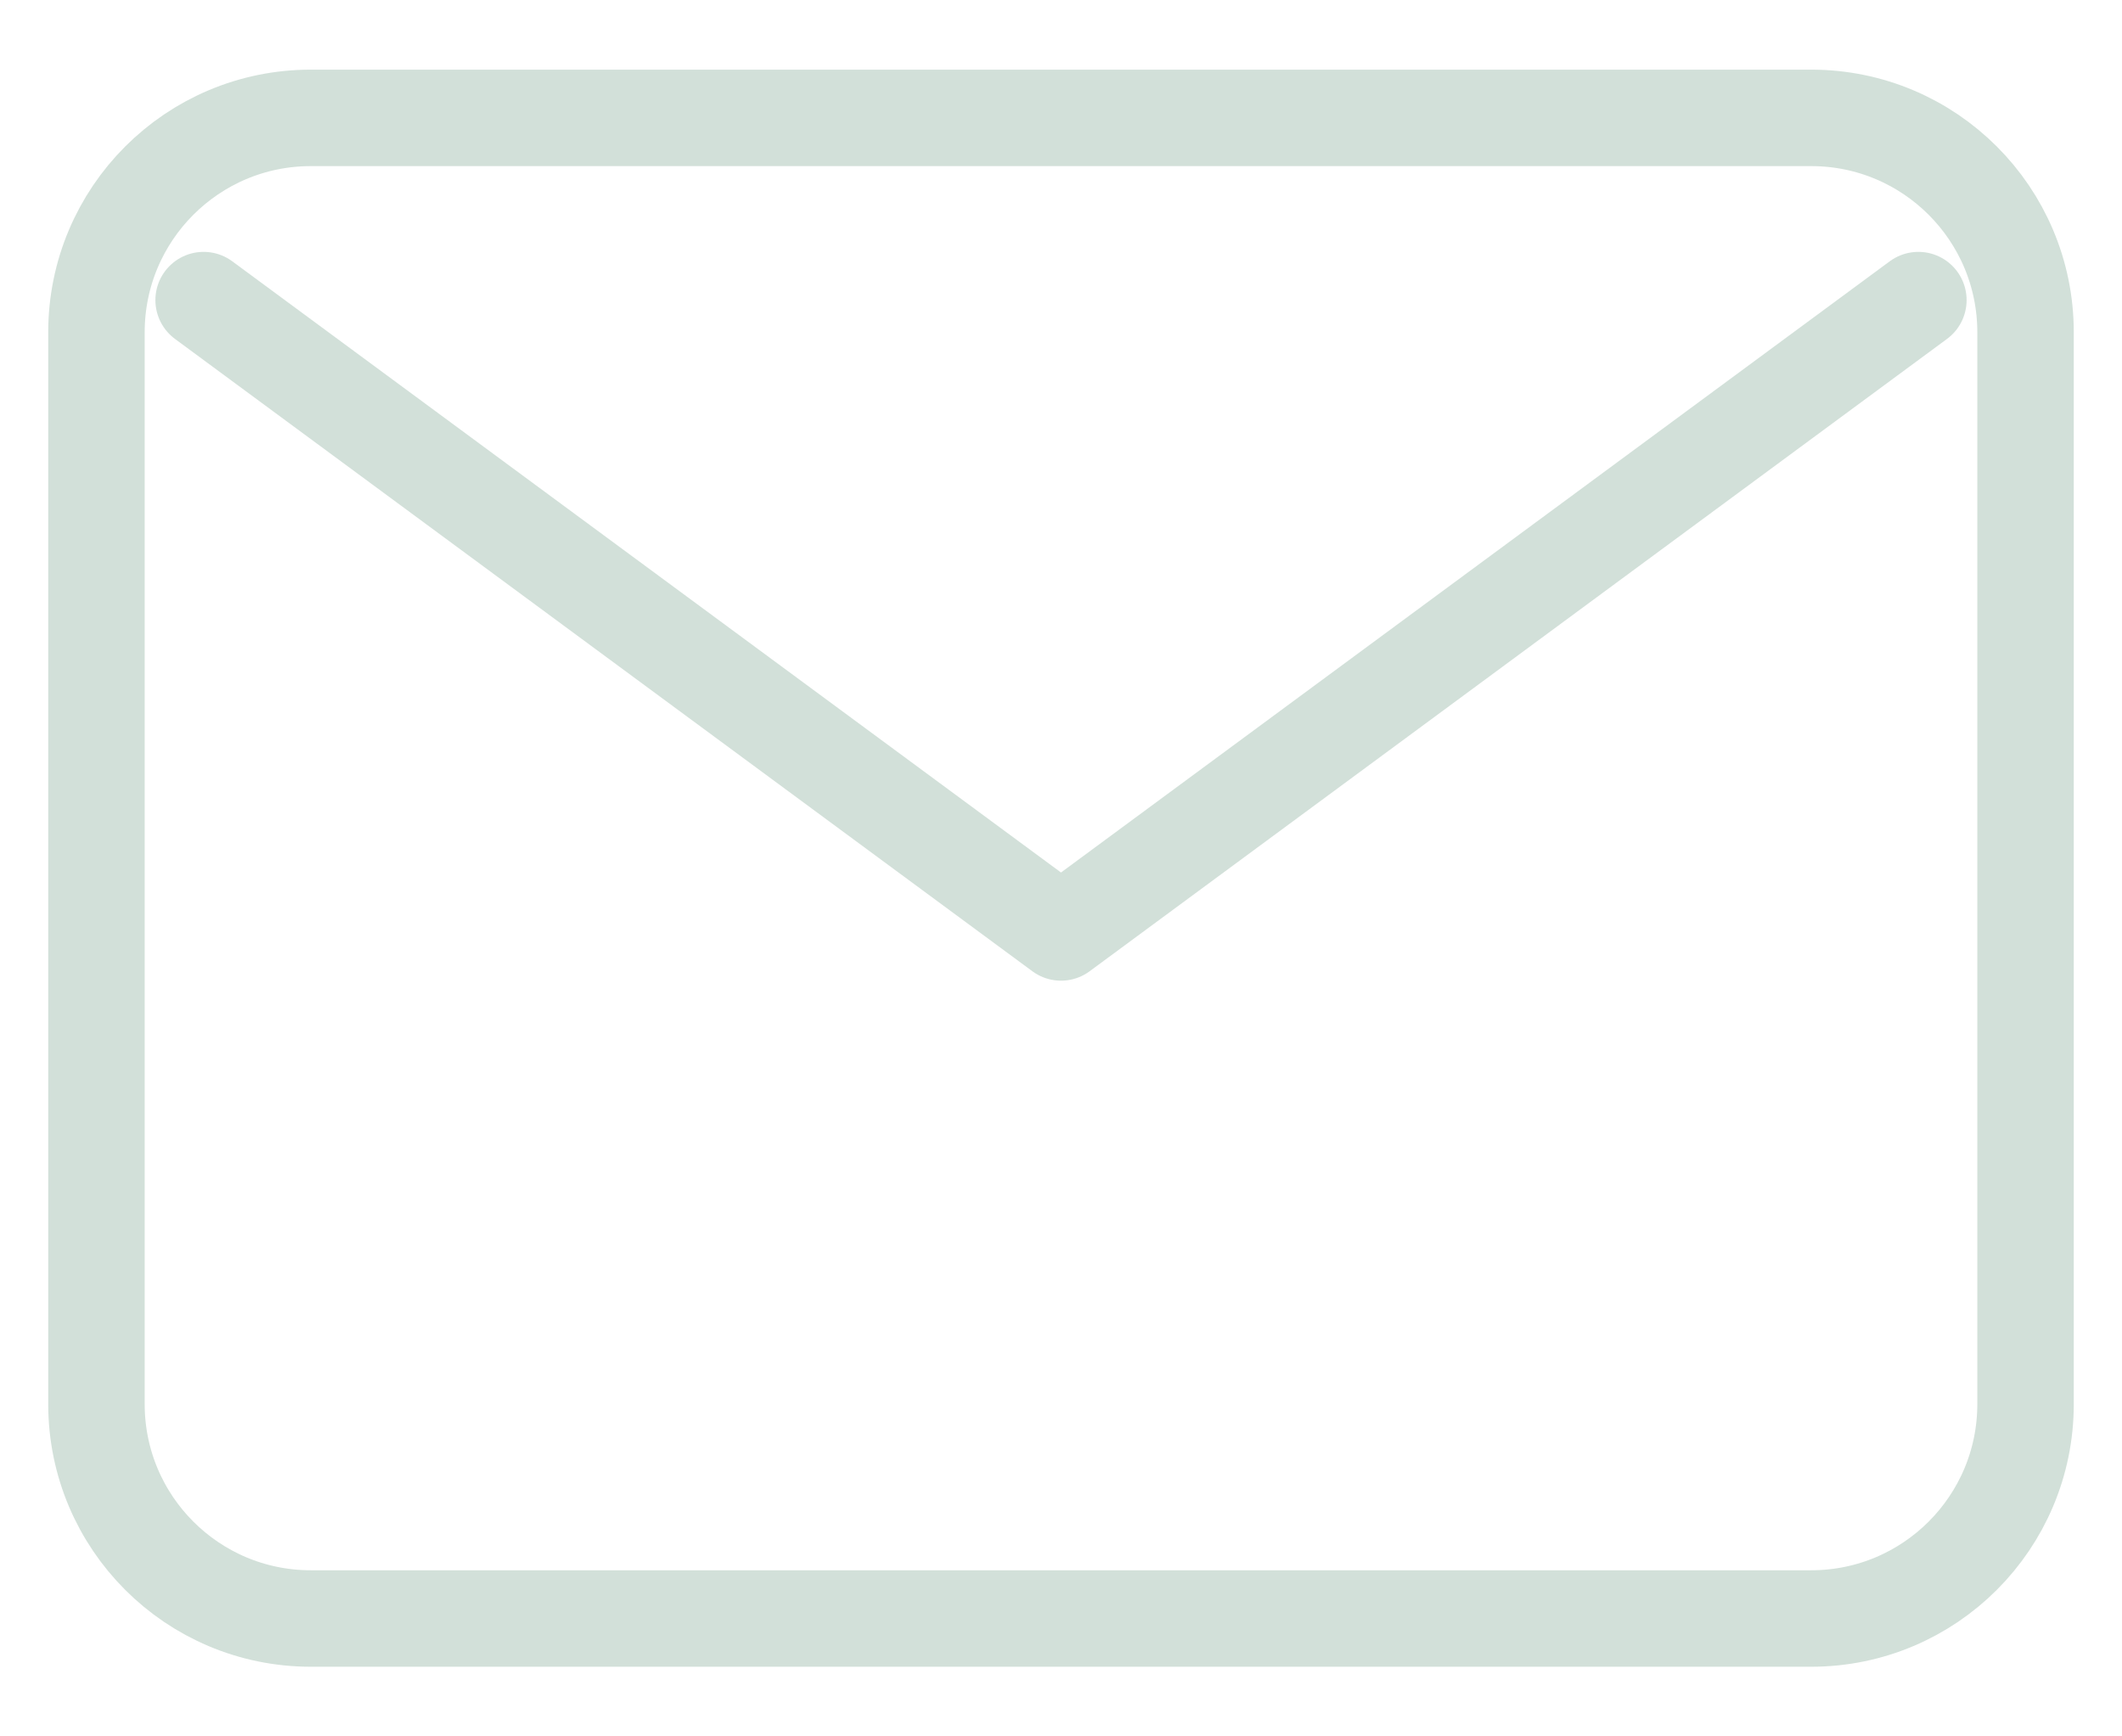<svg width="22" height="18" viewBox="0 0 22 18" fill="none" xmlns="http://www.w3.org/2000/svg">
<path d="M2.111 3.111L11 9.666L19.889 3.111" stroke="#D2E0D9" stroke-linecap="round" stroke-linejoin="round"/>
<path d="M18.778 1.222H3.222C1.995 1.222 1 2.217 1 3.444V14.556C1 15.783 1.995 16.778 3.222 16.778H18.778C20.005 16.778 21 15.783 21 14.556V3.444C21 2.217 20.005 1.222 18.778 1.222Z" stroke="#D2E0D9" stroke-linecap="round" stroke-linejoin="round"/>
</svg>

